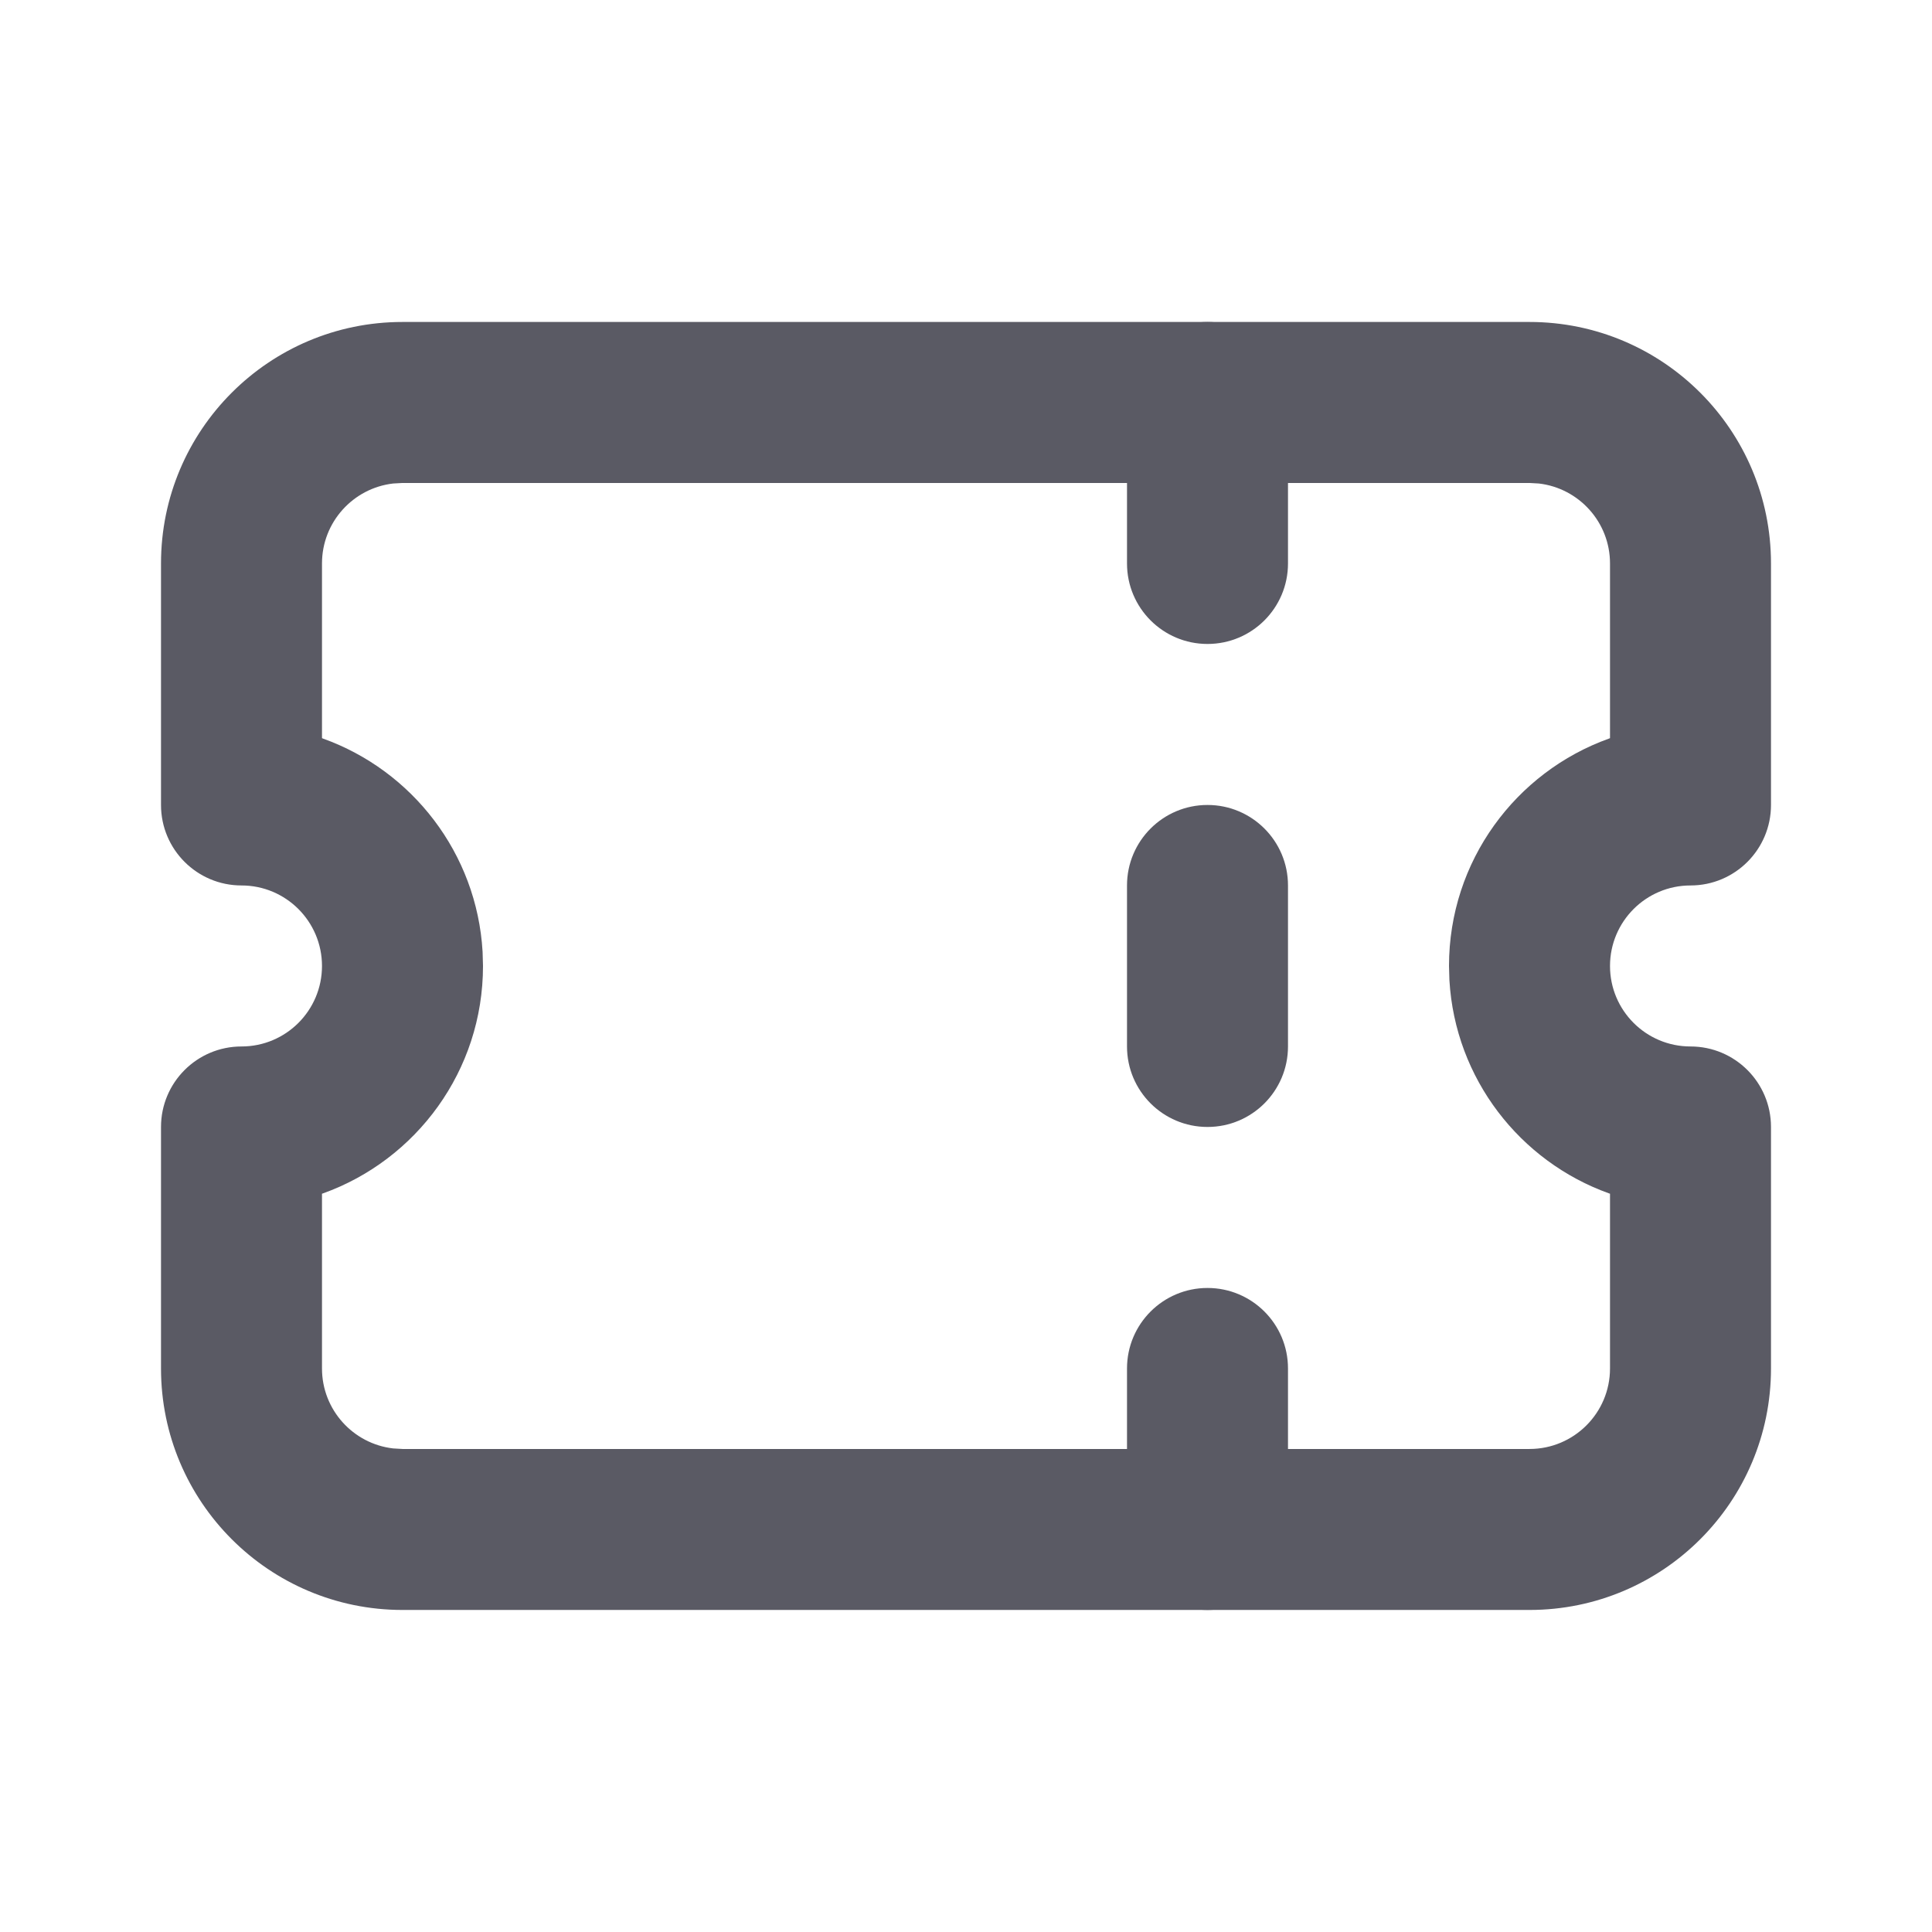 <svg width="80" height="80" viewBox="0 0 80 80" fill="none" xmlns="http://www.w3.org/2000/svg">
<path d="M50 13.332C51.841 13.332 53.333 14.824 53.333 16.665V23.332C53.333 25.173 51.841 26.665 50 26.665C48.159 26.665 46.667 25.173 46.667 23.332V16.665C46.667 14.824 48.159 13.332 50 13.332Z" fill="#5A5A64"/>
<path d="M50 33.332C51.841 33.332 53.333 34.824 53.333 36.665V43.332C53.333 45.173 51.841 46.665 50 46.665C48.159 46.665 46.667 45.173 46.667 43.332V36.665C46.667 34.824 48.159 33.332 50 33.332Z" fill="#5A5A64"/>
<path d="M50 53.332C51.841 53.332 53.333 54.824 53.333 56.665V63.332C53.333 65.173 51.841 66.665 50 66.665C48.159 66.665 46.667 65.173 46.667 63.332V56.665C46.667 54.824 48.159 53.332 50 53.332Z" fill="#5A5A64"/>
<path fill-rule="evenodd" clip-rule="evenodd" d="M73.333 23.332C73.333 17.809 68.856 13.332 63.333 13.332H16.667C11.144 13.332 6.667 17.809 6.667 23.332V33.332C6.667 35.173 8.159 36.665 10 36.665C11.841 36.665 13.333 38.158 13.333 39.999C13.333 41.84 11.841 43.332 10 43.332C8.159 43.332 6.667 44.824 6.667 46.665V56.665C6.667 62.188 11.144 66.665 16.667 66.665H63.333C68.856 66.665 73.333 62.188 73.333 56.665V46.665C73.333 44.824 71.841 43.332 70 43.332C68.159 43.332 66.667 41.84 66.667 39.999C66.667 38.158 68.159 36.665 70 36.665C71.841 36.665 73.333 35.173 73.333 33.332V23.332ZM13.333 23.332C13.333 21.623 14.62 20.214 16.278 20.021L16.667 19.999H63.333L63.722 20.021C65.38 20.214 66.667 21.623 66.667 23.332V30.565L66.627 30.582C62.764 31.965 60 35.659 60 39.999L60.017 40.586C60.254 44.669 62.94 48.095 66.627 49.416L66.667 49.429V56.665C66.667 58.506 65.174 59.999 63.333 59.999H16.667L16.278 59.976C14.62 59.784 13.333 58.375 13.333 56.665V49.429L13.373 49.416C17.236 48.032 20 44.338 20 39.999L19.983 39.411C19.746 35.328 17.06 31.903 13.373 30.582L13.333 30.565V23.332Z" fill="#5A5A64"/>
</svg>
